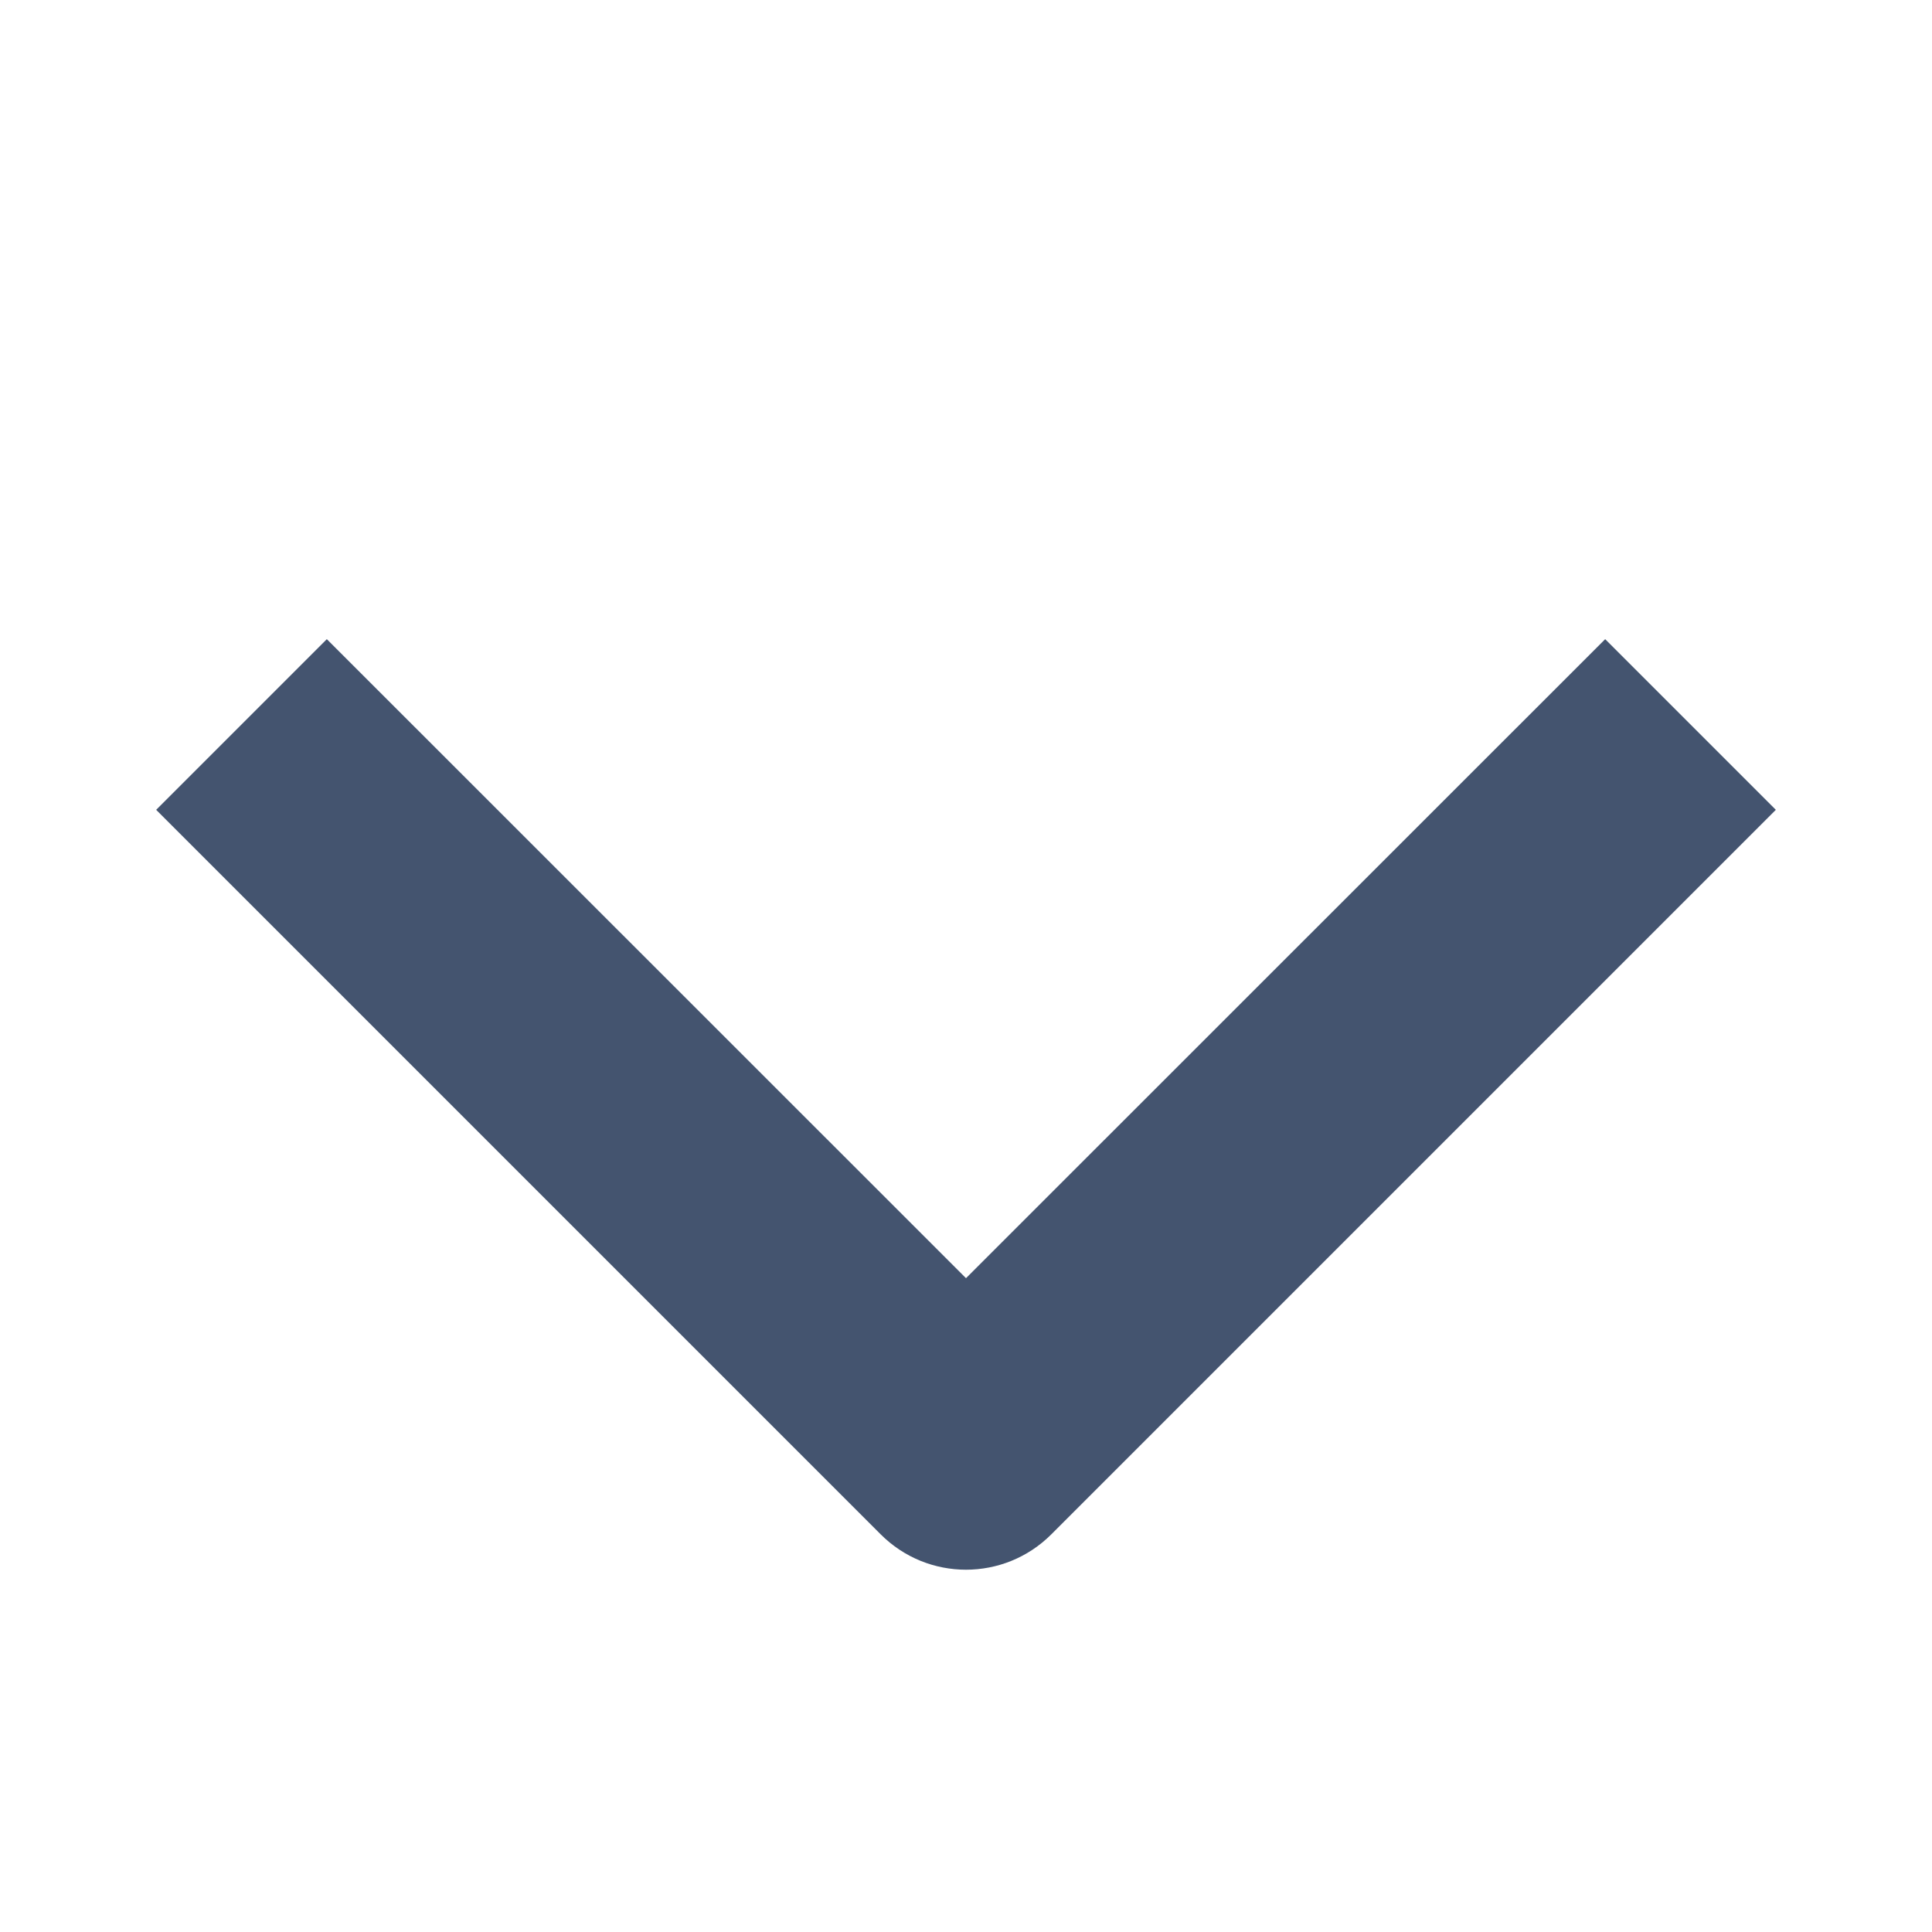 <svg width="12" height="12" viewBox="0 0 12 12" fill="none" xmlns="http://www.w3.org/2000/svg">
<path fill-rule="evenodd" clip-rule="evenodd" d="M2.03 3.97L6 7.939L9.97 3.97L11.03 5.03L6.53 9.53C6.237 9.823 5.763 9.823 5.47 9.53L0.97 5.03L2.03 3.97Z" fill="#44546F"/>
</svg>
